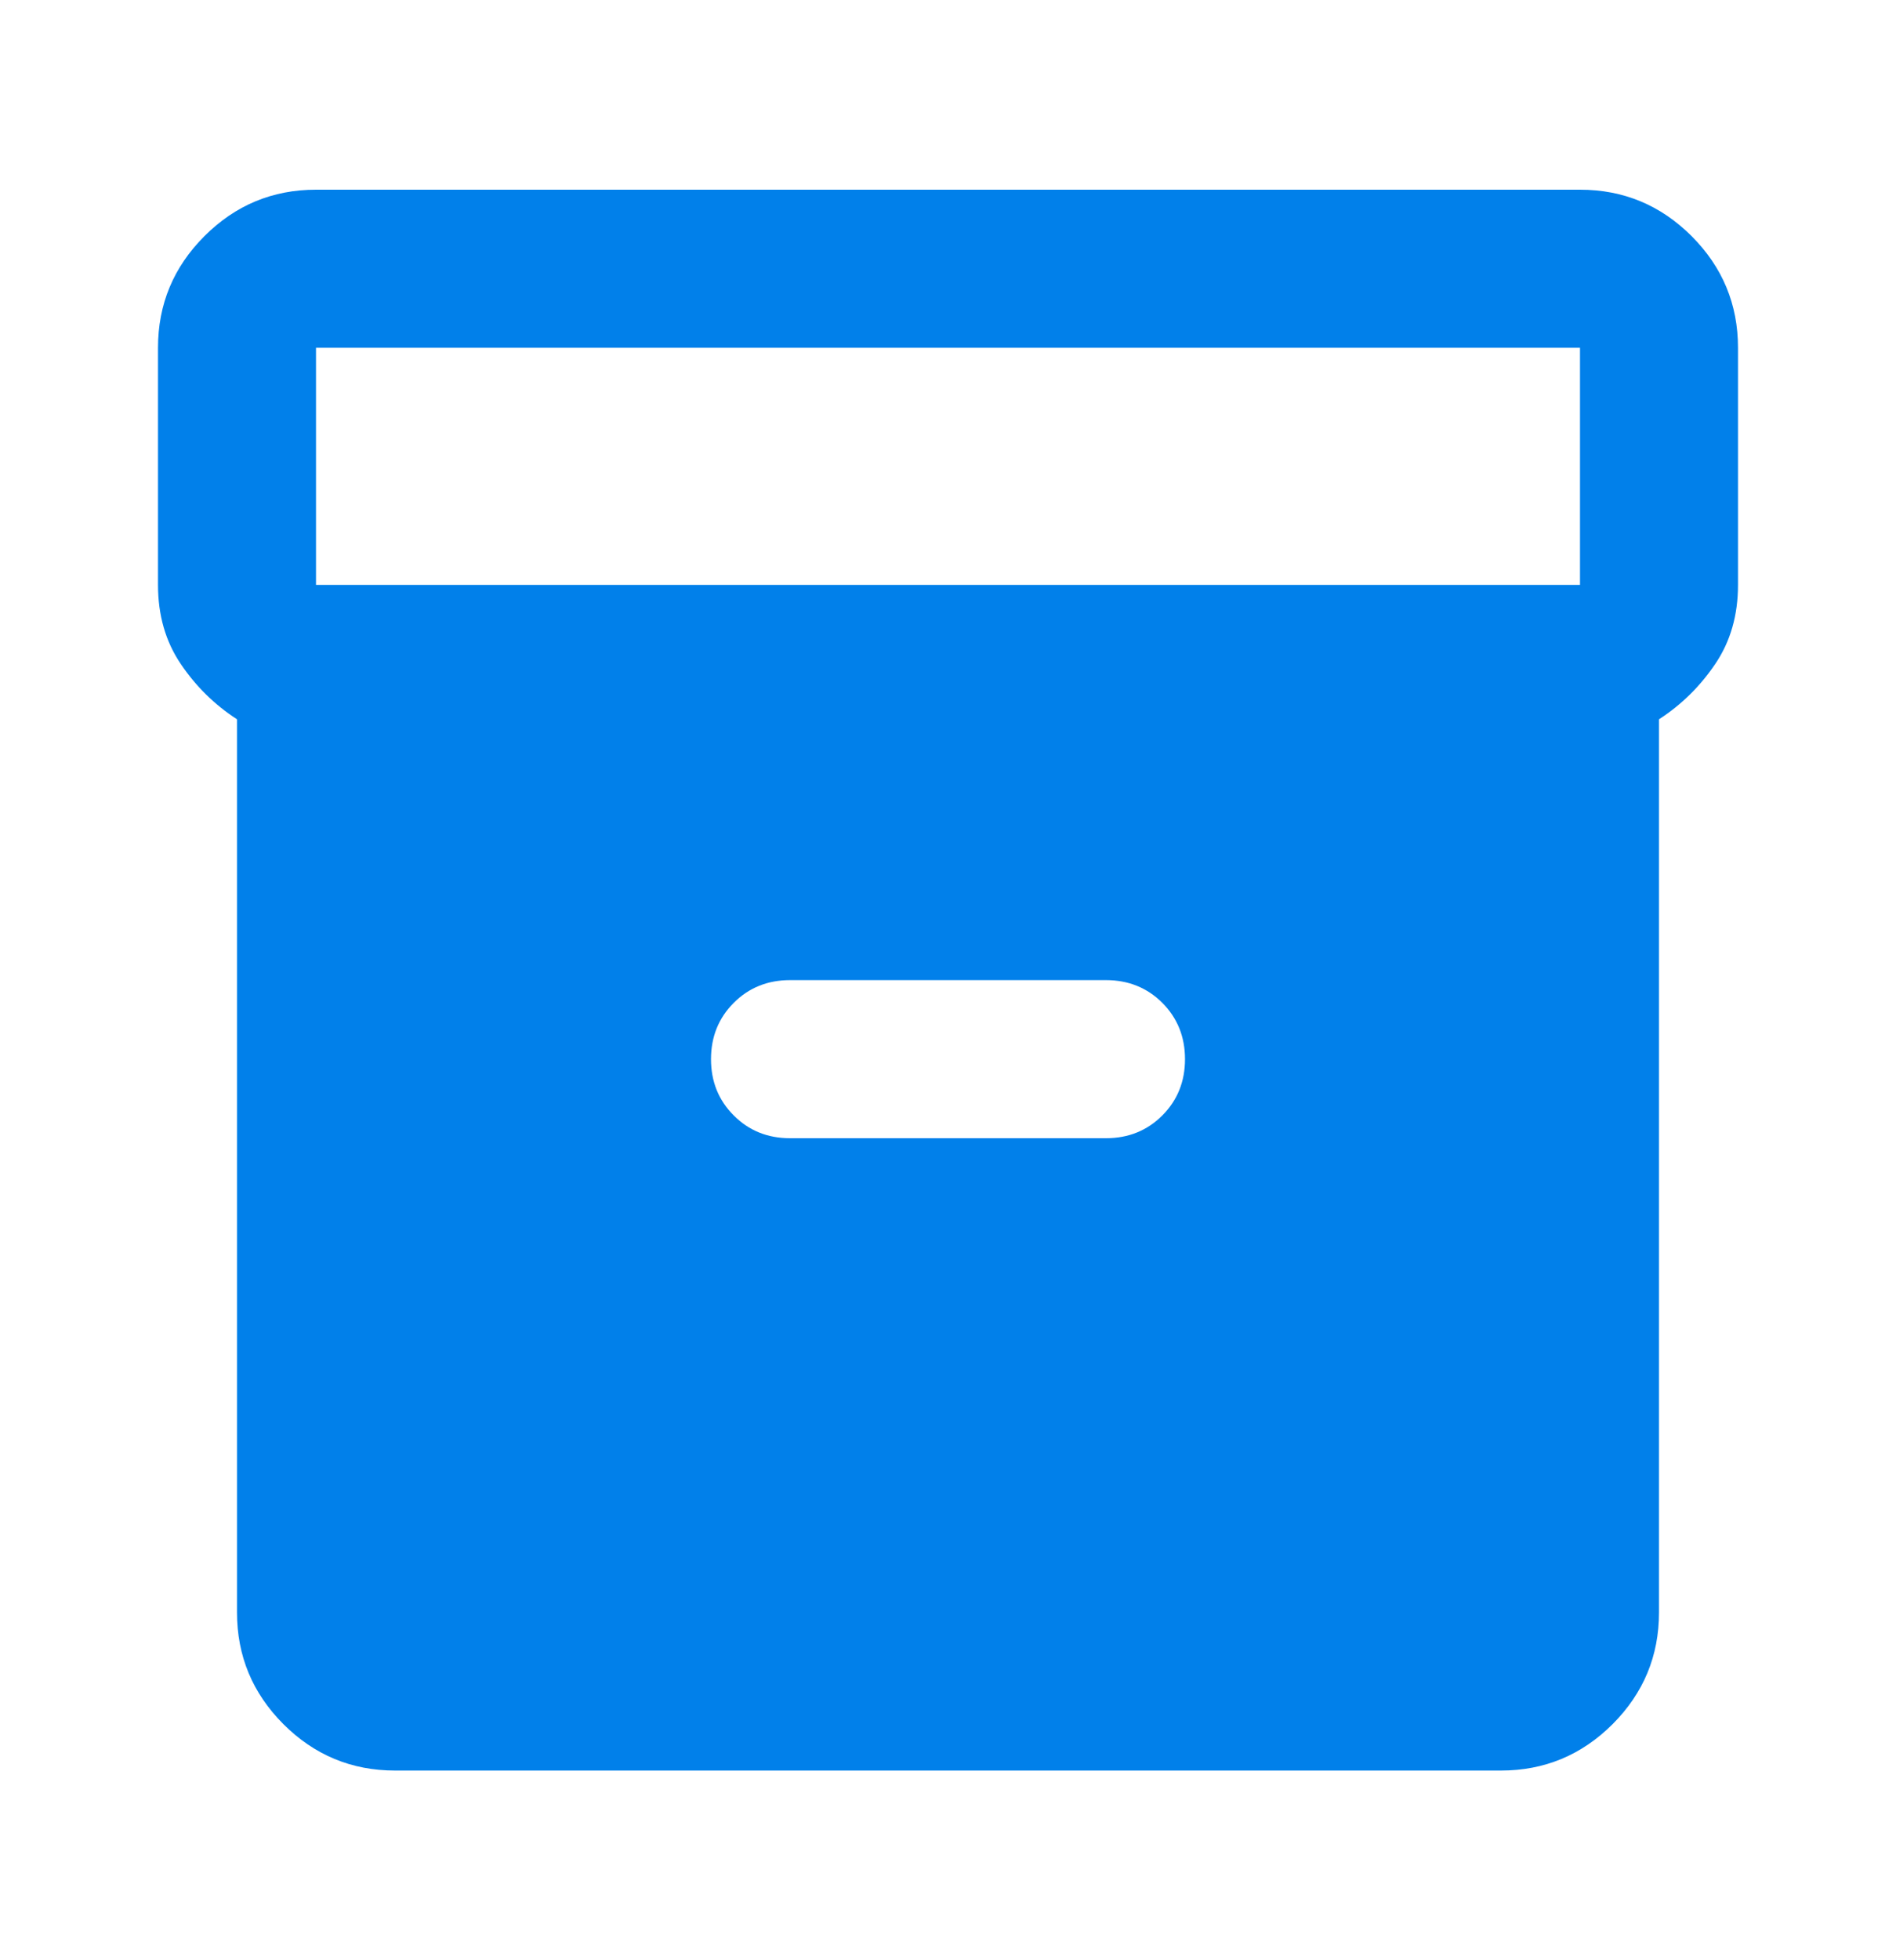 <svg width="30" height="31" viewBox="0 0 30 31" fill="none" xmlns="http://www.w3.org/2000/svg">
<path d="M6.25 28C5.562 28 4.974 27.755 4.484 27.266C3.995 26.776 3.75 26.188 3.75 25.5V11.375C3.396 11.146 3.099 10.854 2.86 10.5C2.62 10.146 2.5 9.729 2.5 9.25V5.5C2.5 4.812 2.745 4.224 3.235 3.734C3.724 3.245 4.312 3 5 3H25C25.688 3 26.276 3.245 26.766 3.734C27.255 4.224 27.5 4.812 27.5 5.5V9.25C27.5 9.729 27.38 10.146 27.14 10.5C26.901 10.854 26.604 11.146 26.25 11.375V25.5C26.25 26.188 26.005 26.776 25.516 27.266C25.026 27.755 24.438 28 23.75 28H6.25ZM25 9.25V5.5H5V9.25H25ZM12.5 18H17.5C17.854 18 18.151 17.88 18.391 17.64C18.63 17.401 18.75 17.104 18.75 16.75C18.75 16.396 18.63 16.099 18.391 15.859C18.151 15.62 17.854 15.5 17.5 15.5H12.5C12.146 15.5 11.849 15.62 11.61 15.859C11.37 16.099 11.25 16.396 11.25 16.75C11.25 17.104 11.37 17.401 11.61 17.64C11.849 17.88 12.146 18 12.5 18Z" fill="#0180EA"/>
</svg>
